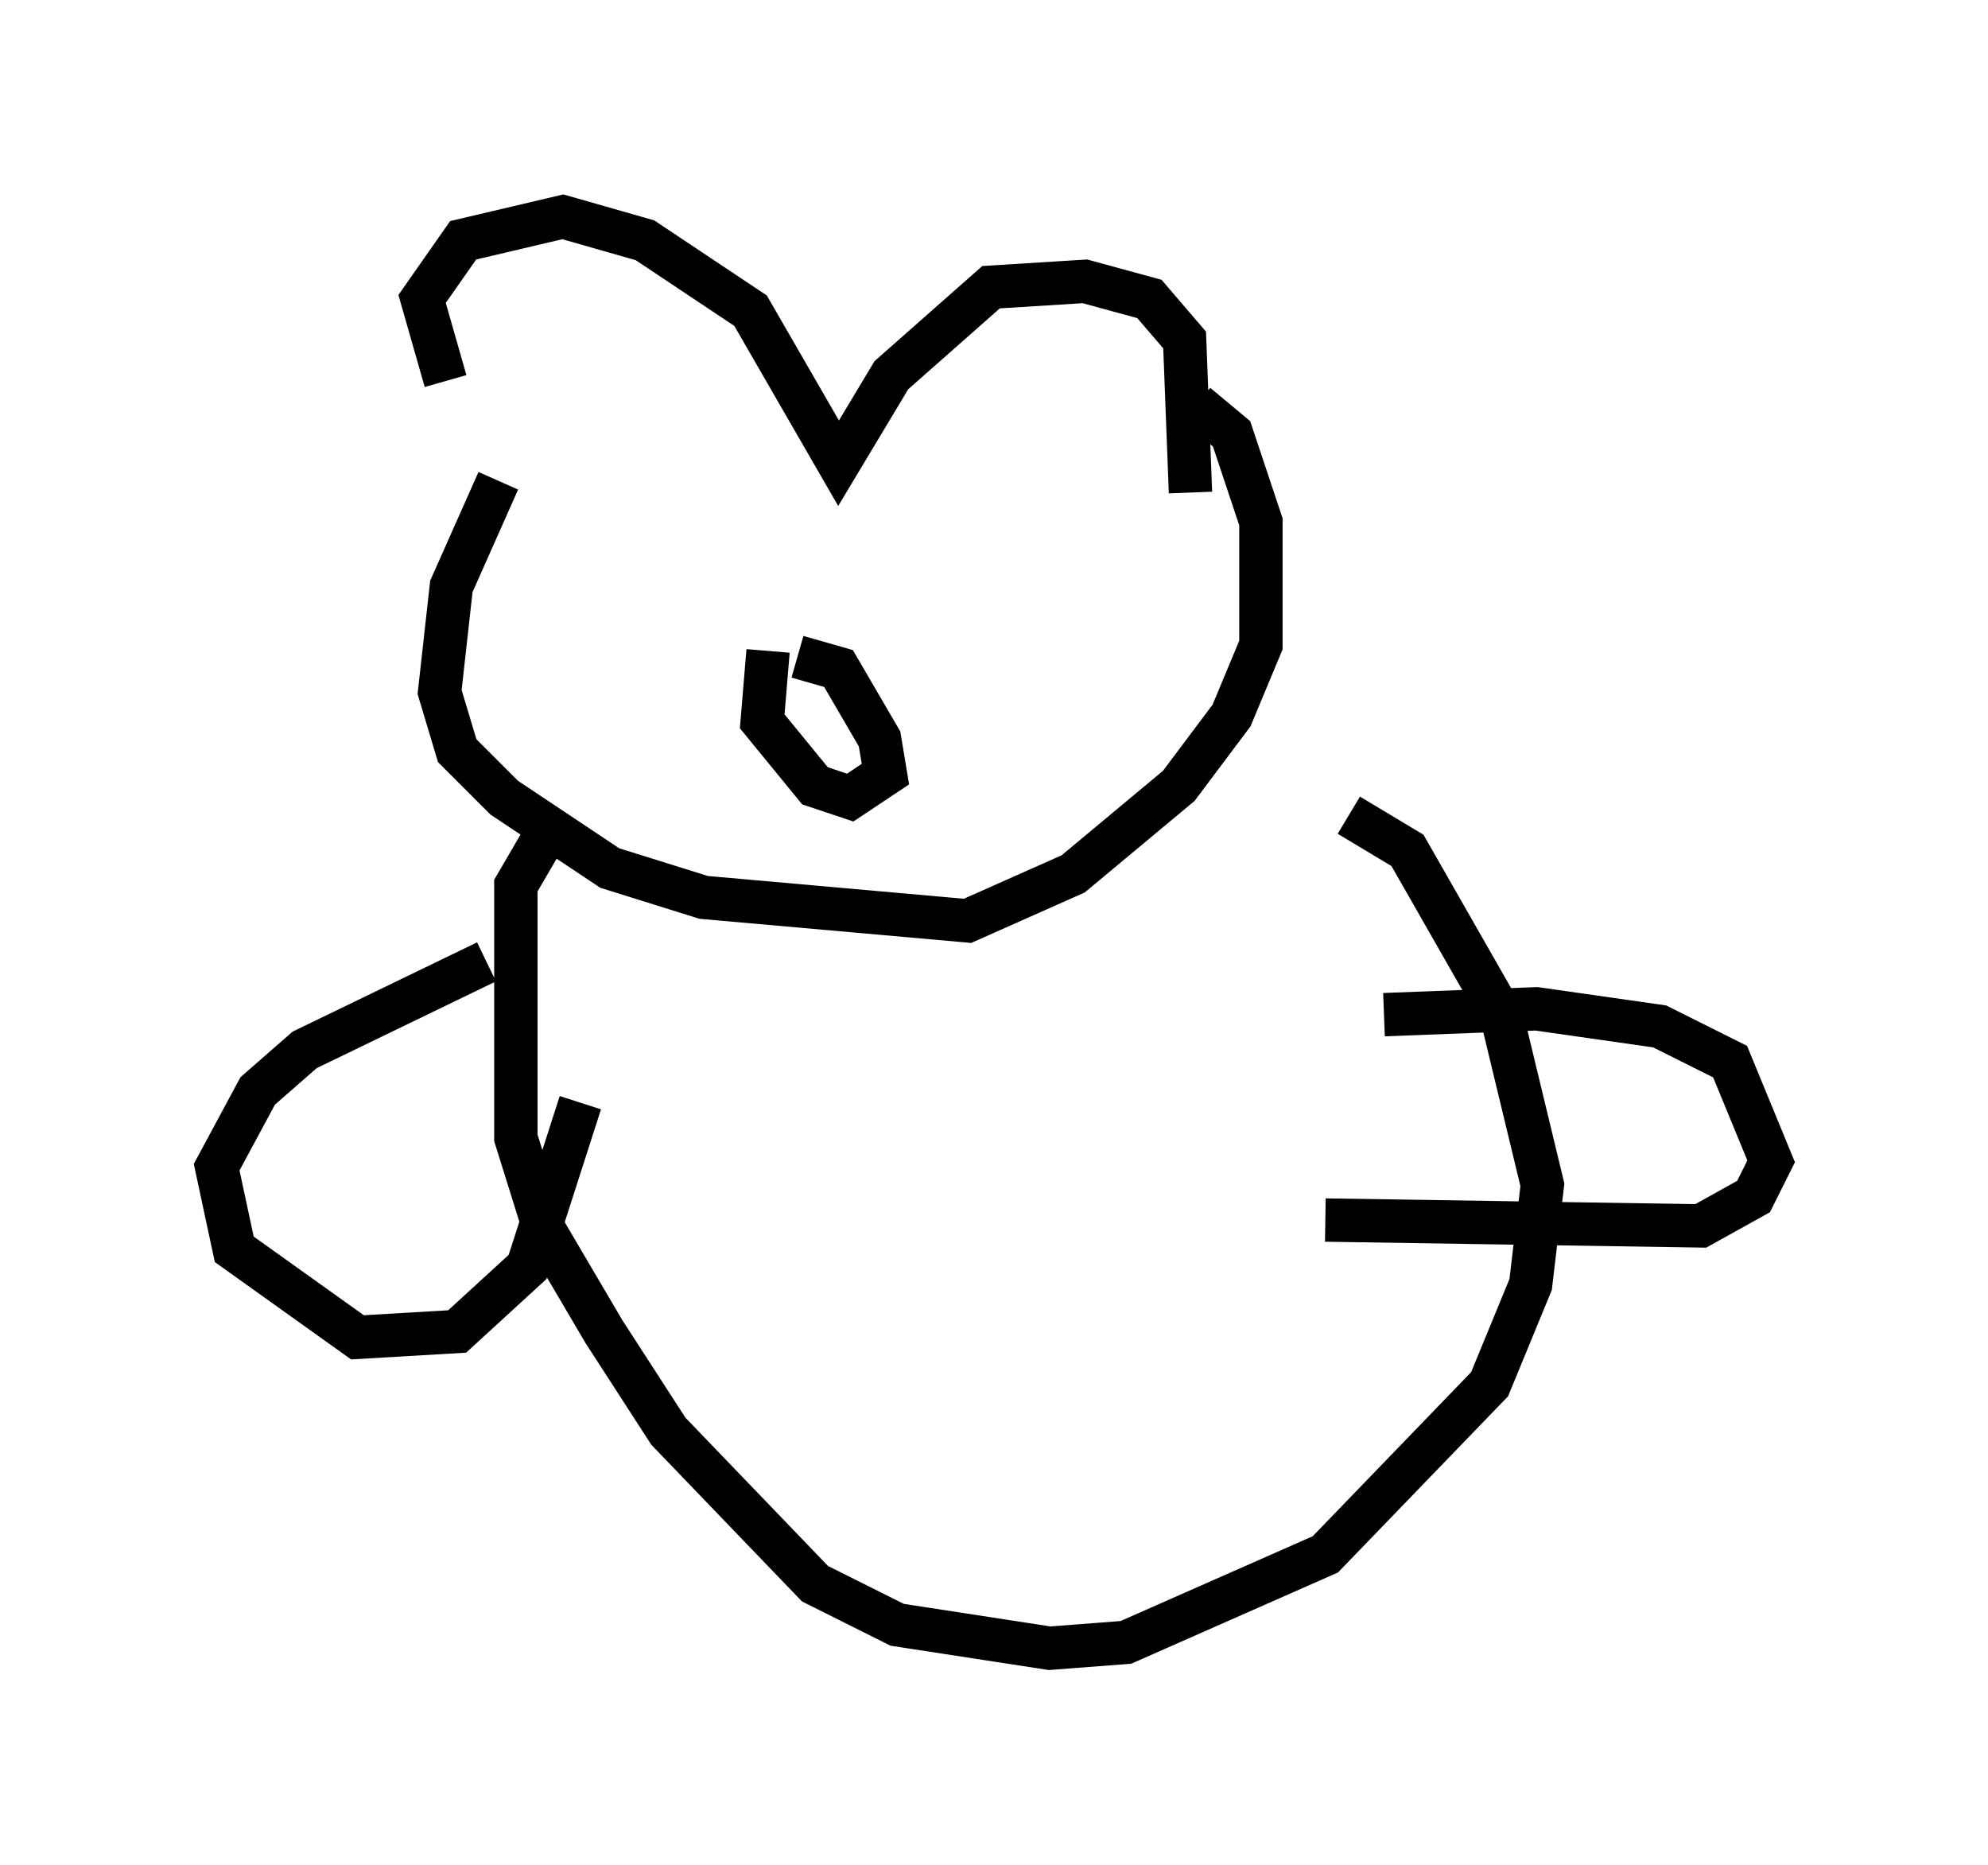 <?xml version="1.0" encoding="utf-8" ?>
<svg baseProfile="full" height="43.017" version="1.1" width="45.859" xmlns="http://www.w3.org/2000/svg" xmlns:ev="http://www.w3.org/2001/xml-events" xmlns:xlink="http://www.w3.org/1999/xlink"><defs /><rect fill="white" height="43.017" width="45.859" x="0" y="0" /><path d="M11.766, 10.683 m-1.488, -1.894 l-0.541, -1.894 0.947, -1.353 l2.3, -0.541 1.894, 0.541 l2.436, 1.624 2.03, 3.518 l1.218, -2.03 2.3, -2.03 l2.165, -0.135 1.488, 0.406 l0.812, 0.947 0.135, 3.518 m-15.967, -0.271 l-1.083, 2.436 -0.271, 2.436 l0.406, 1.353 1.083, 1.083 l2.436, 1.624 2.165, 0.677 l6.089, 0.541 2.436, -1.083 l2.436, -2.03 1.218, -1.624 l0.677, -1.624 0.0, -2.842 l-0.677, -2.03 -0.812, -0.677 m-9.202, 5.819 l0.947, 0.271 0.947, 1.624 l0.135, 0.812 -0.812, 0.541 l-0.812, -0.271 -1.218, -1.488 l0.135, -1.624 m-4.871, 3.789 l-0.947, 1.624 0.0, 5.819 l0.677, 2.165 1.353, 2.3 l1.488, 2.3 3.383, 3.518 l1.894, 0.947 3.518, 0.541 l1.759, -0.135 4.601, -2.03 l3.789, -3.924 0.947, -2.3 l0.271, -2.3 -0.947, -3.924 l-2.165, -3.789 -1.353, -0.812 m-19.892, 3.383 l-4.195, 2.03 -1.083, 0.947 l-0.947, 1.759 0.406, 1.894 l2.842, 2.03 2.3, -0.135 l1.624, -1.488 1.218, -3.789 m18.538, -2.03 l3.518, -0.135 2.842, 0.406 l1.624, 0.812 0.947, 2.3 l-0.406, 0.812 -1.218, 0.677 l-8.66, -0.135 " fill="none" stroke="black" stroke-width="1" /></svg>